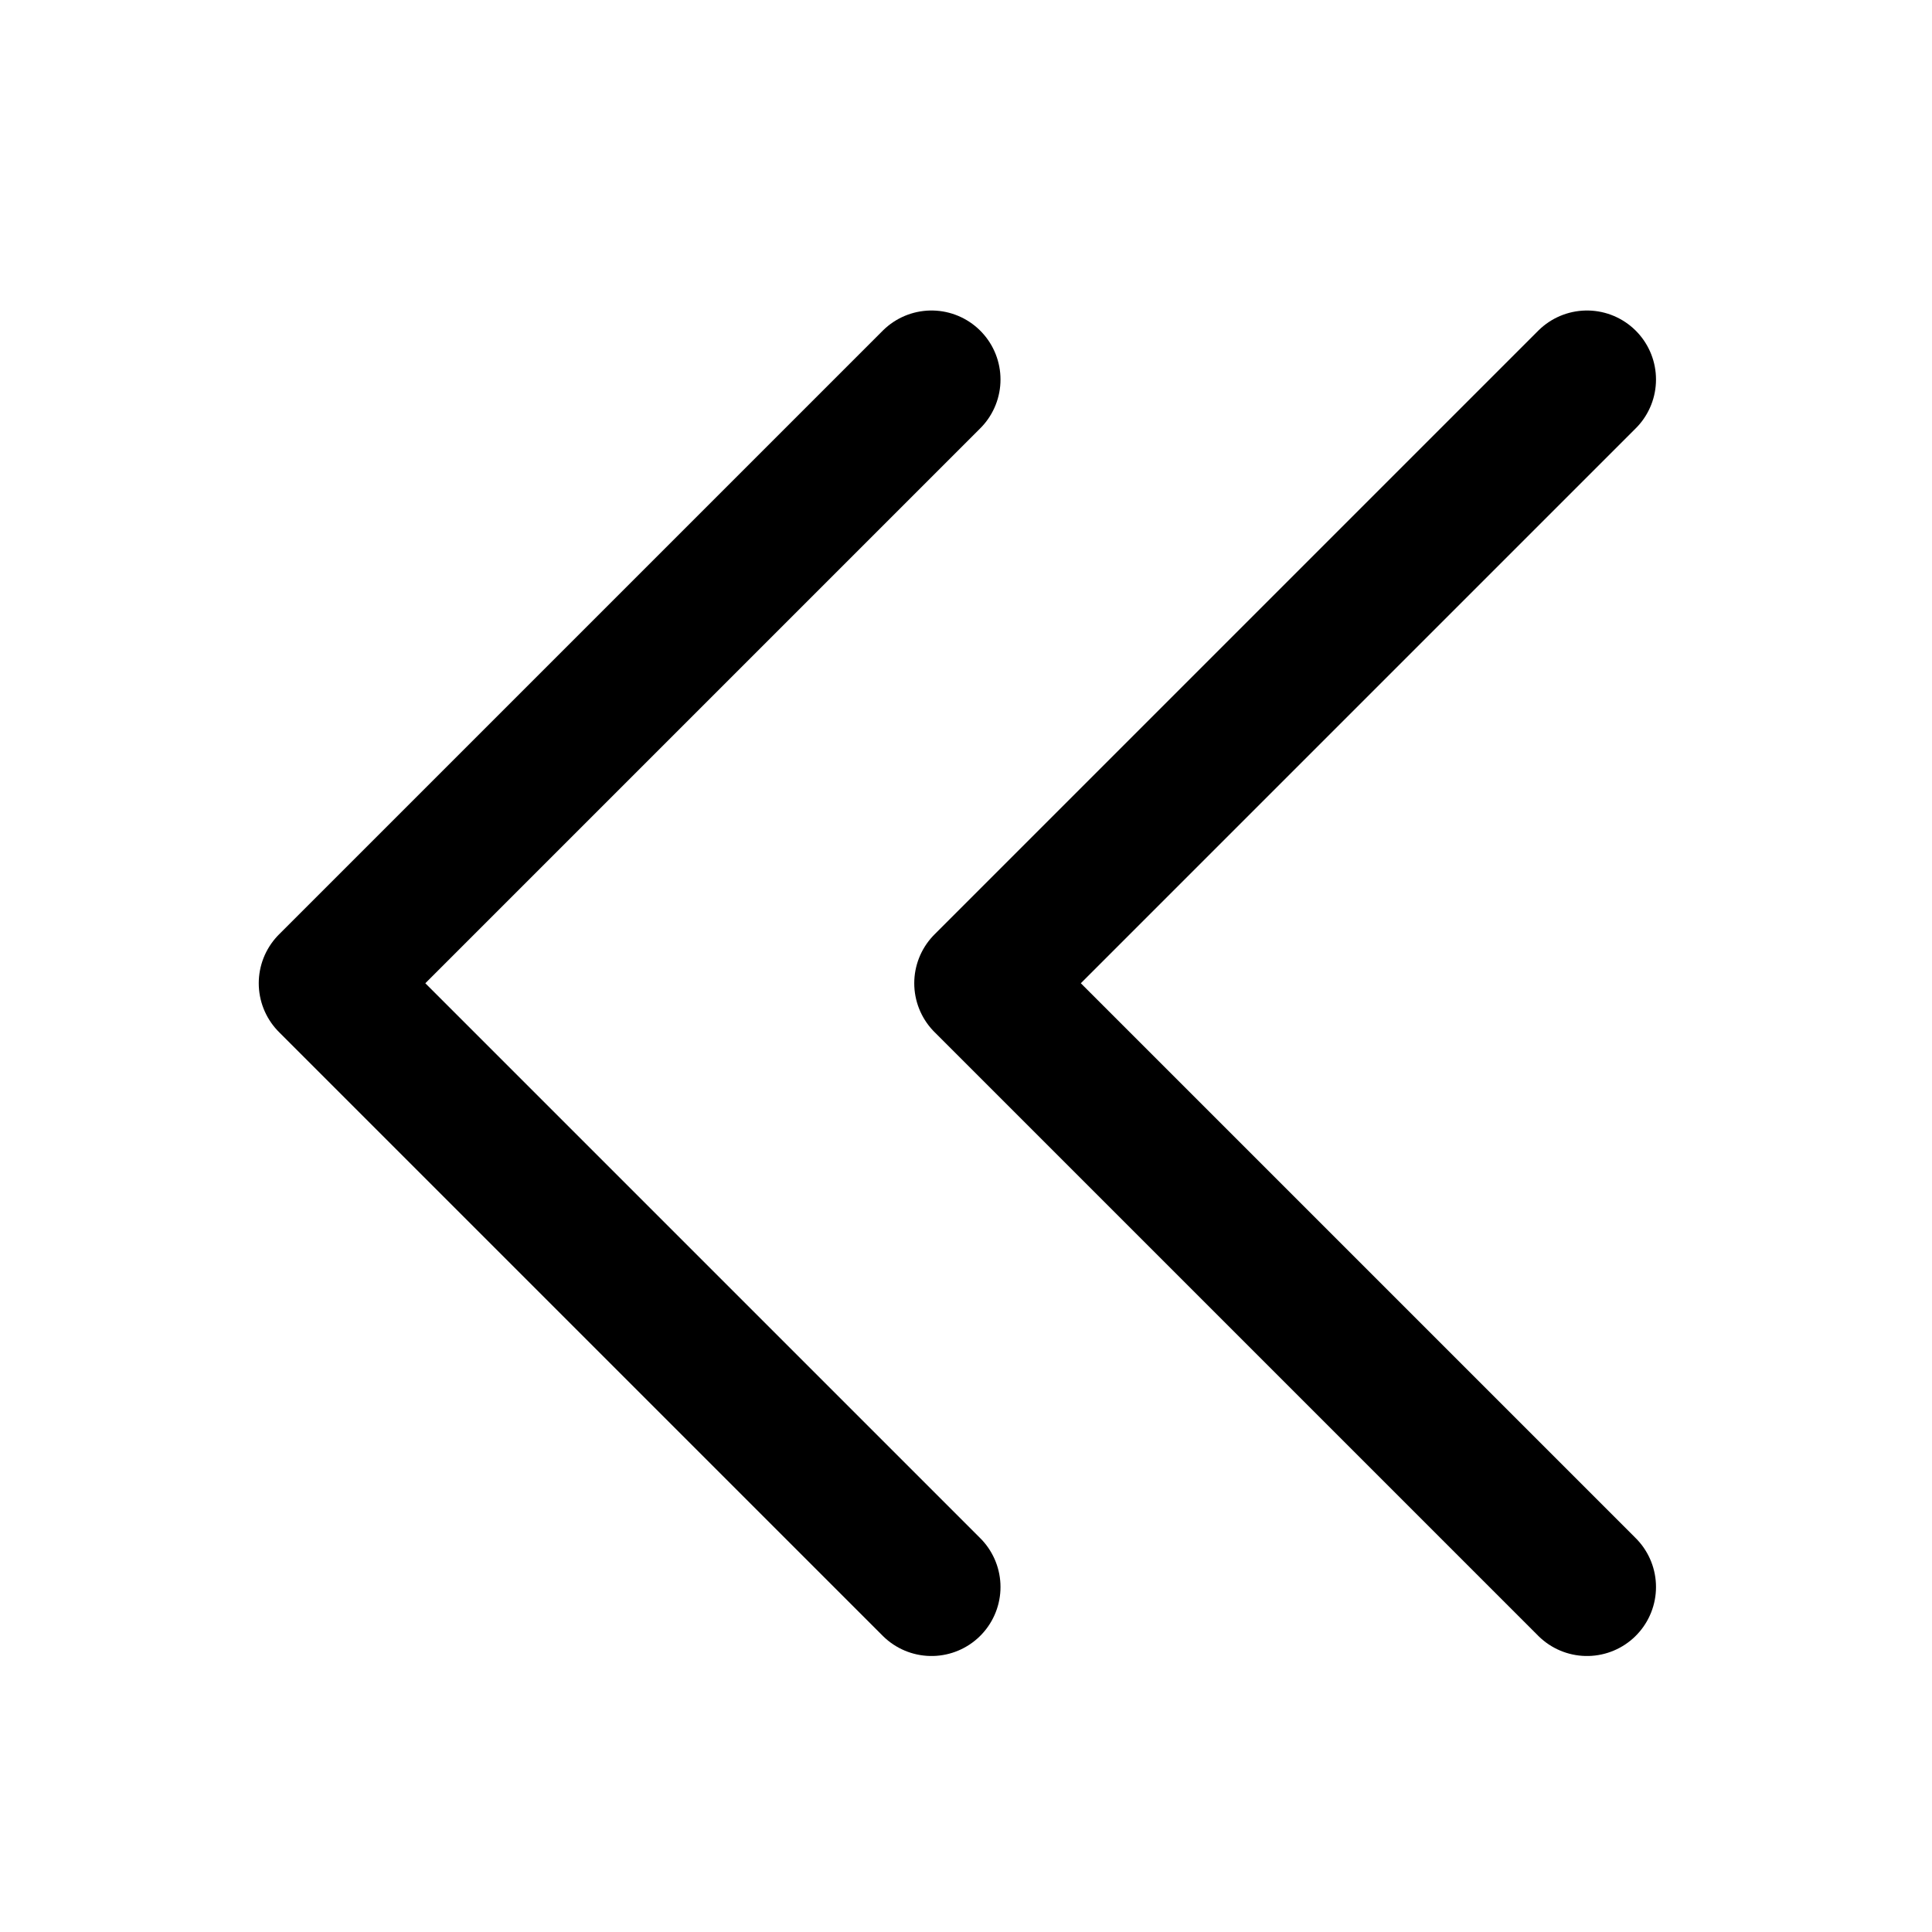 <svg viewBox="0 0 28 28" fill="none" xmlns="http://www.w3.org/2000/svg" stroke="currentColor">
<path d="M13.5 23L4.75 14.25L13.5 5.5" stroke-width="2" stroke-linecap="round" stroke-linejoin="round"/>
<path d="M23 23L14.25 14.25L23 5.5" stroke-width="2" stroke-linecap="round" stroke-linejoin="round"/>
</svg>
